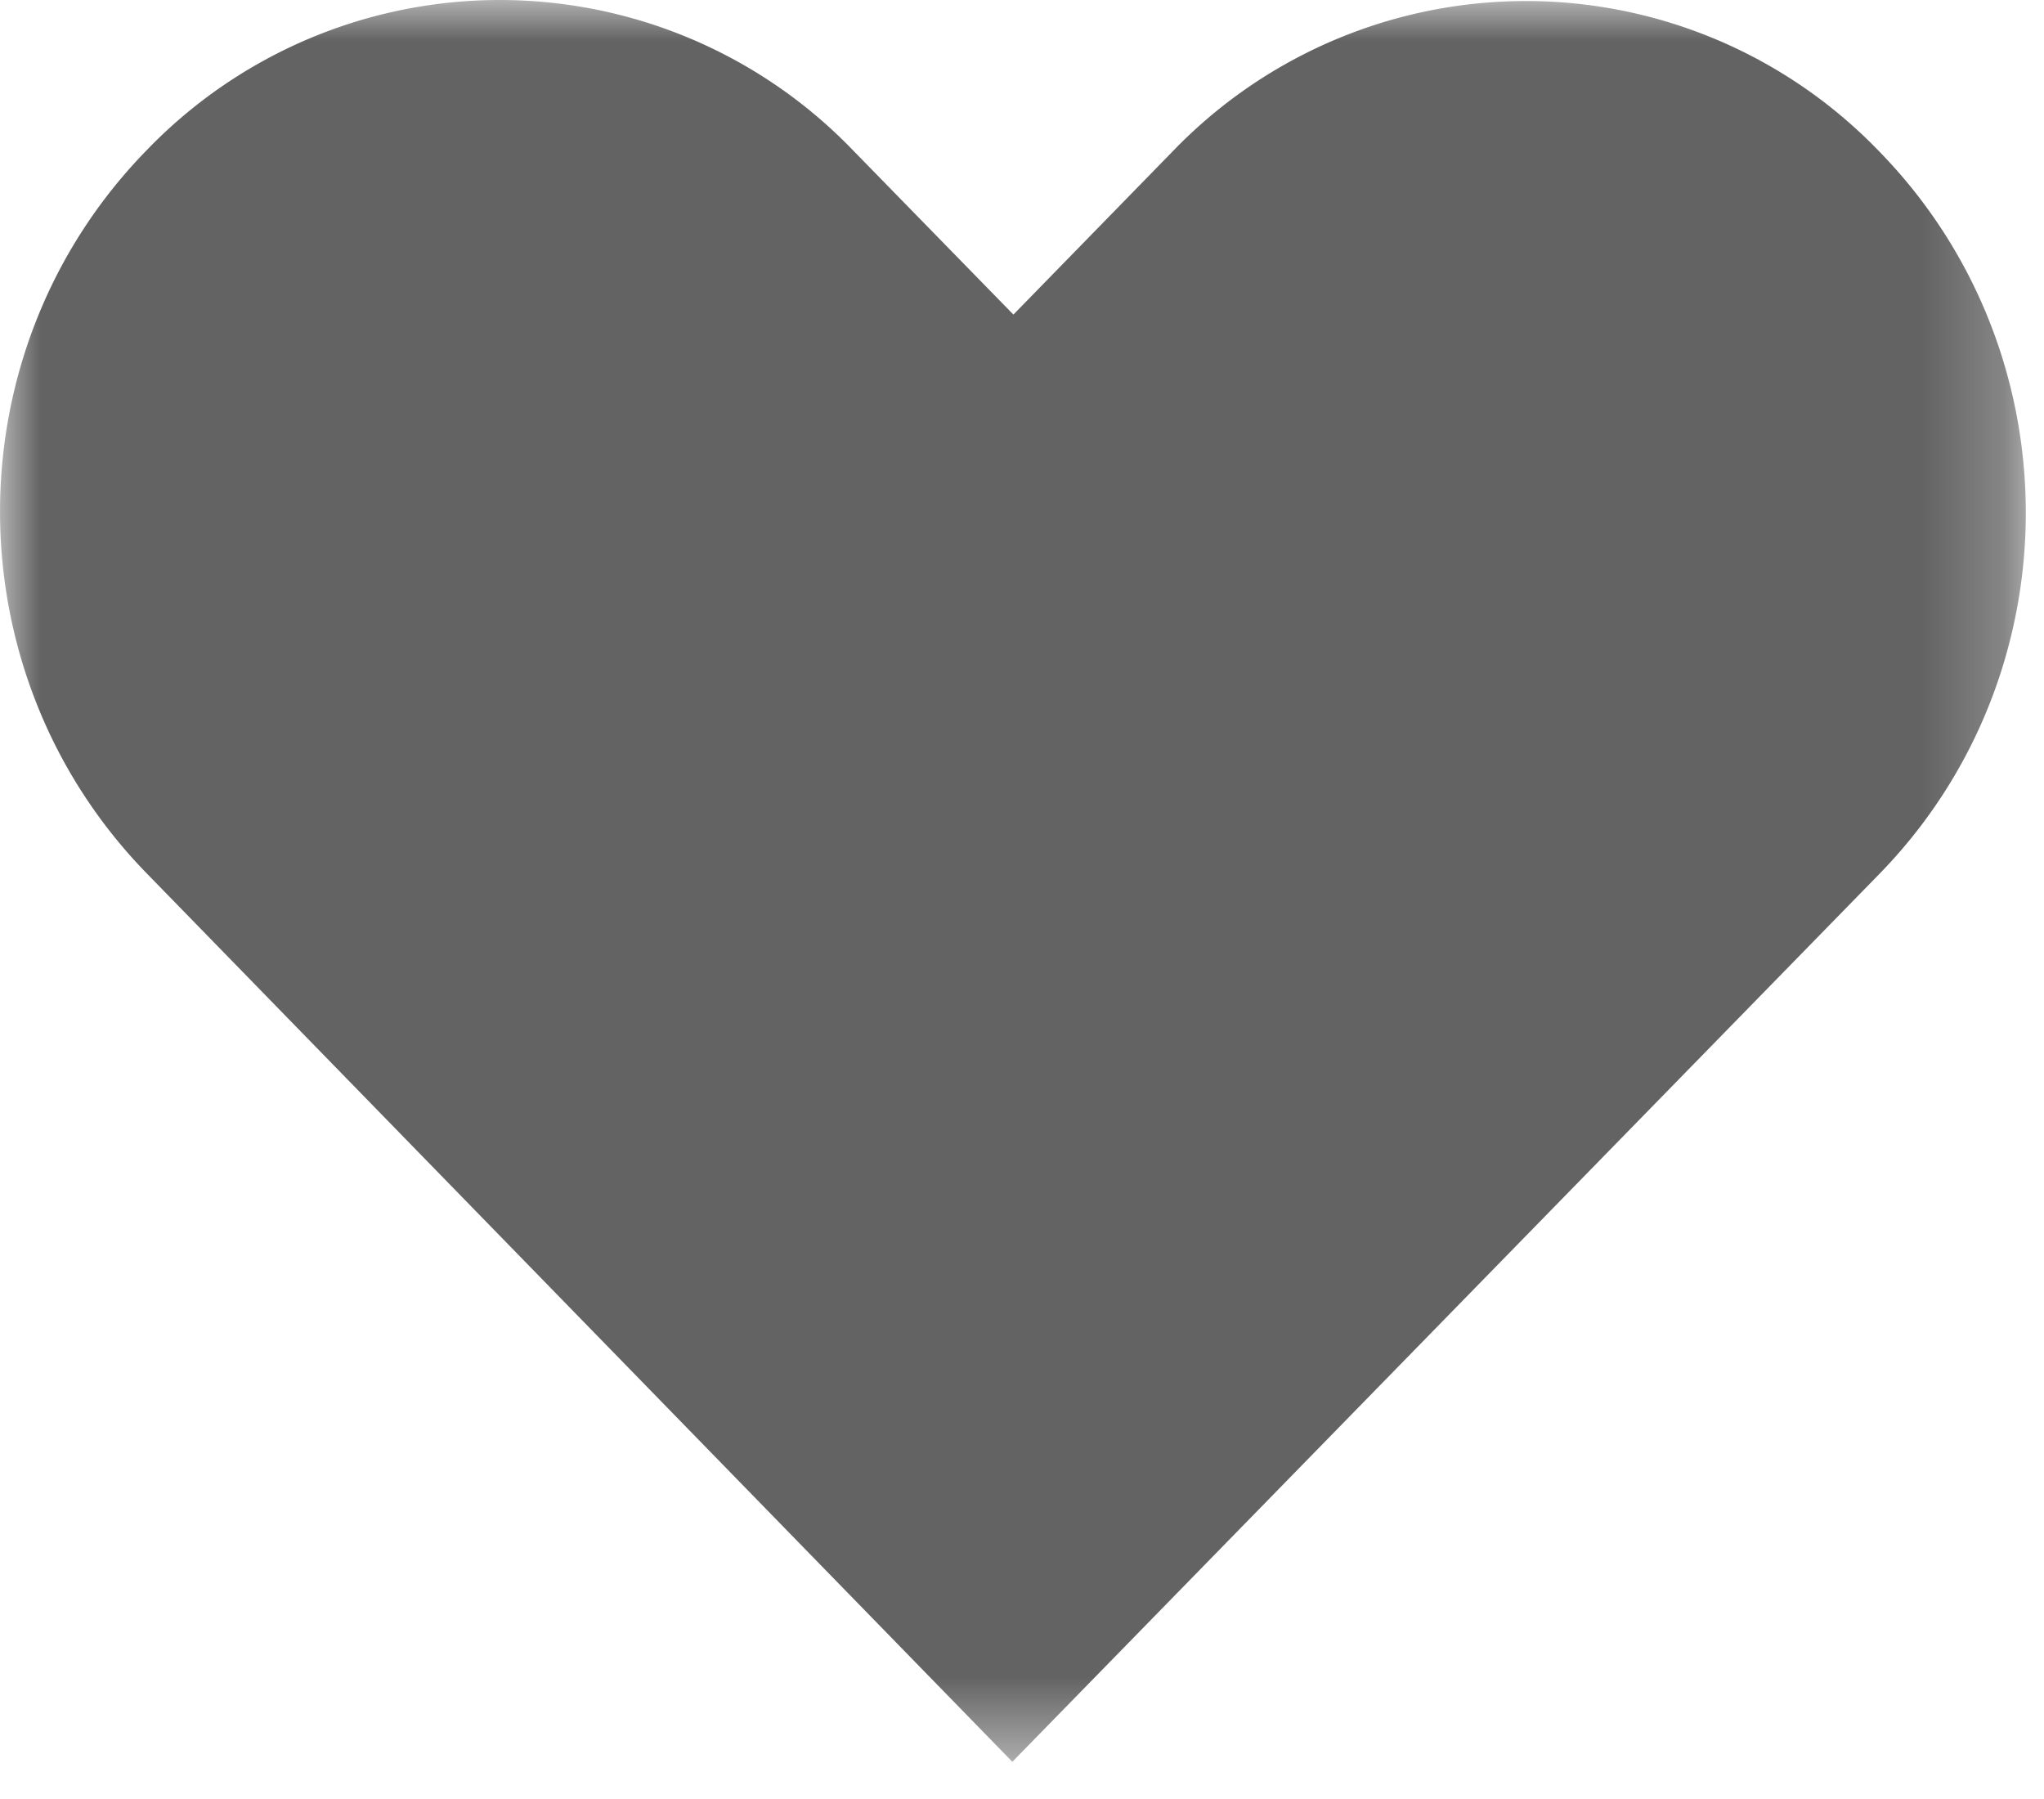 <svg xmlns="http://www.w3.org/2000/svg" xmlns:xlink="http://www.w3.org/1999/xlink" width="25" height="22" viewBox="0 0 25 22">
    <defs>
        <path id="a" d="M0 0h24.777v21.545H0z"/>
    </defs>
    <g fill="none" fill-rule="evenodd">
        <mask id="b" fill="#fff">
            <use xlink:href="#a"/>
        </mask>
        <path fill="#636363" d="M1.794 1.837c-2.393 2.45-2.39 6.391 0 8.843l10.588 10.865 10.6-10.853c2.394-2.449 2.394-6.393 0-8.843a5.996 5.996 0 0 0-8.637 0l-1.95 1.998-1.963-2.01a5.996 5.996 0 0 0-8.638 0" mask="url(#b)"/>
    </g>
</svg>
